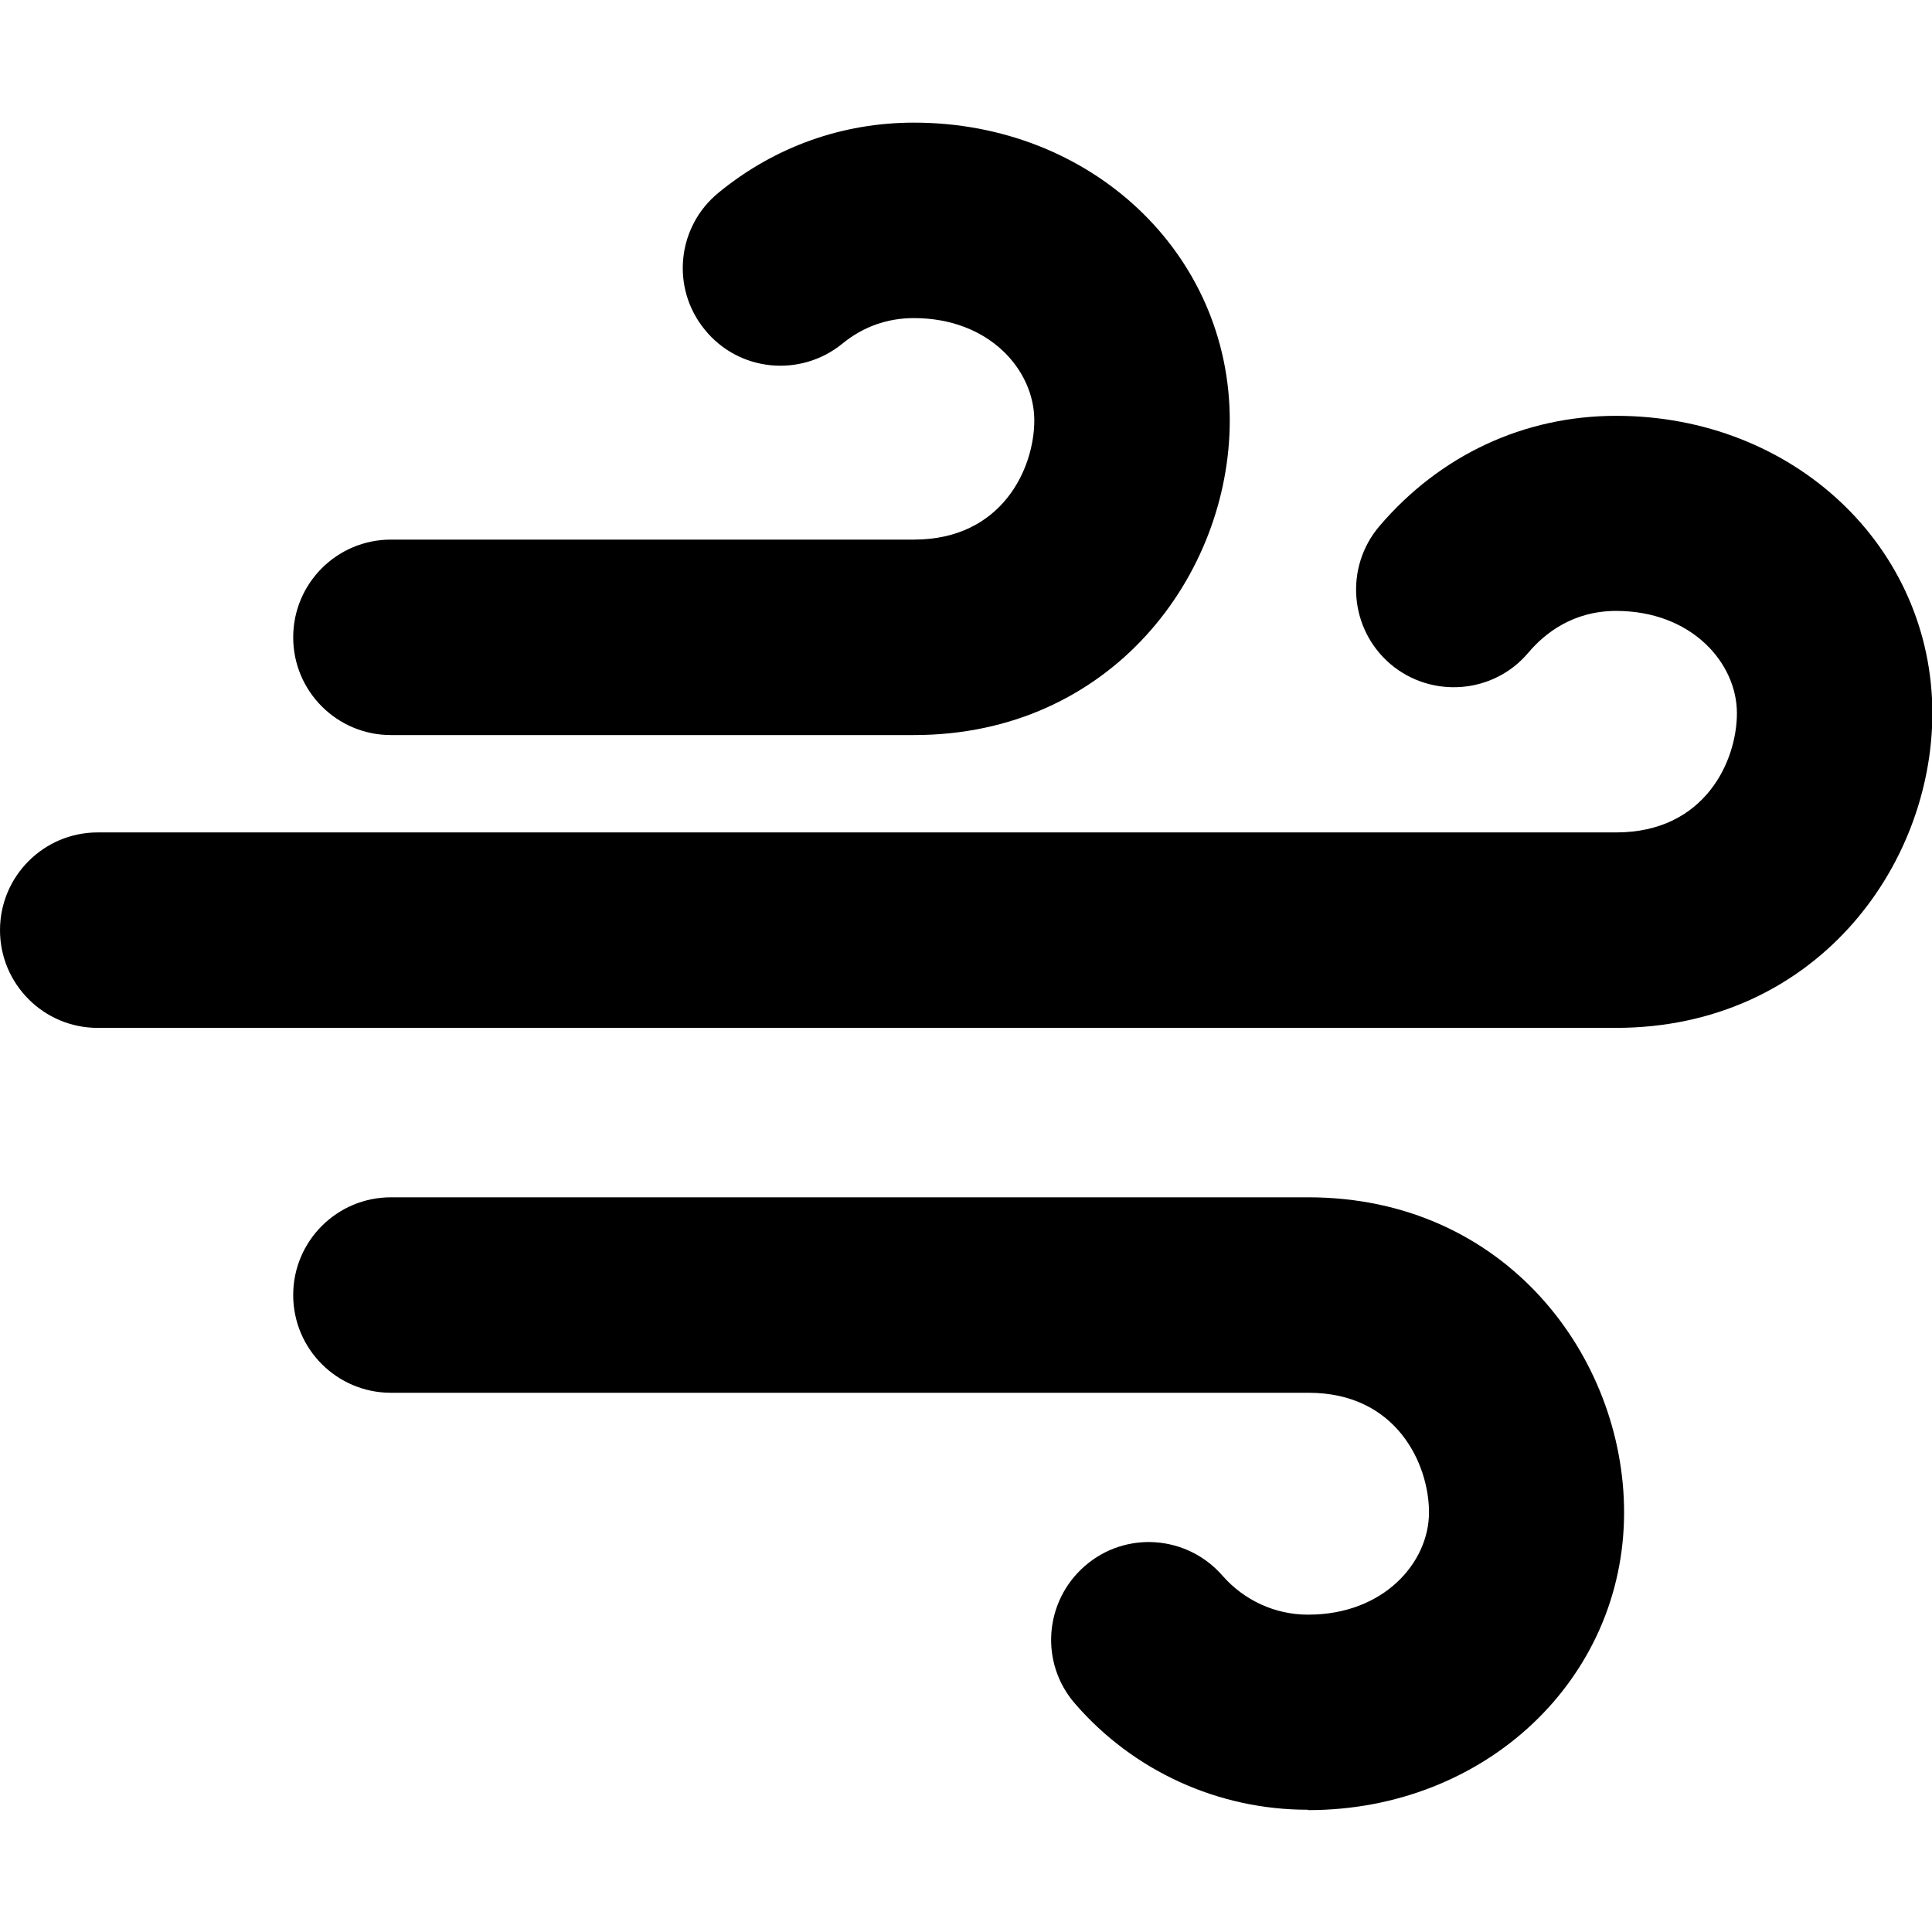 <?xml version="1.0" encoding="utf-8"?>
<!-- Generator: Adobe Illustrator 23.0.3, SVG Export Plug-In . SVG Version: 6.00 Build 0)  -->
<svg version="1.1" id="Layer_1" xmlns="http://www.w3.org/2000/svg" xmlns:xlink="http://www.w3.org/1999/xlink" x="0px" y="0px"
	 viewBox="0 0 512 512" style="enable-background:new 0 0 512 512;" xml:space="preserve">
<style type="text/css">
	.st0{fill:#000000;}
</style>
<g>
	<path class="st0" d="M346.5,479.6c-23.6,0-46.1-10.2-61.6-28.1c-9.4-10.8-8.2-27.1,2.6-36.5c10.8-9.4,27.1-8.2,36.5,2.6
		c5.7,6.5,13.9,10.3,22.6,10.3c0,0,0,0,0.1,0c20,0,32-13.8,32-27.1c0-12.7-8.5-31.7-31.9-31.7H103.6c-14.3,0-25.9-11.6-25.9-25.9
		s11.6-25.9,25.9-25.9h243.1c52.4,0,83.7,42.4,83.7,83.5c0,44.2-36.8,78.9-83.7,78.9C346.6,479.6,346.6,479.6,346.5,479.6z
		 M428.2,272.4H25.9C11.6,272.4,0,260.8,0,246.5c0-14.3,11.6-25.9,25.9-25.9h402.4c23.5,0,32-18.9,32-31.6c0-13.3-12-27.1-32-27.1
		c-11.5,0-19,6-23.3,11.1c-9.2,10.9-25.6,12.2-36.5,3c-10.9-9.3-12.2-25.6-3-36.5c16.1-18.9,38.4-29.3,62.8-29.3
		c47,0,83.8,34.7,83.8,78.9C512,230,480.7,272.4,428.2,272.4z M242.2,194.8H103.6c-14.3,0-25.9-11.6-25.9-25.9
		c0-14.3,11.6-25.9,25.9-25.9h138.6c23.4,0,31.9-18.9,31.9-31.6c0-13.3-11.9-27.1-31.9-27.1c-7.1,0-13.5,2.3-19,6.8
		c-11.1,9-27.4,7.4-36.4-3.7c-9.1-11.1-7.4-27.4,3.7-36.4c14.8-12.1,32.7-18.5,51.7-18.5c47,0,83.7,34.7,83.7,78.9
		C325.9,152.3,294.6,194.8,242.2,194.8z"/>
</g>
</svg>
